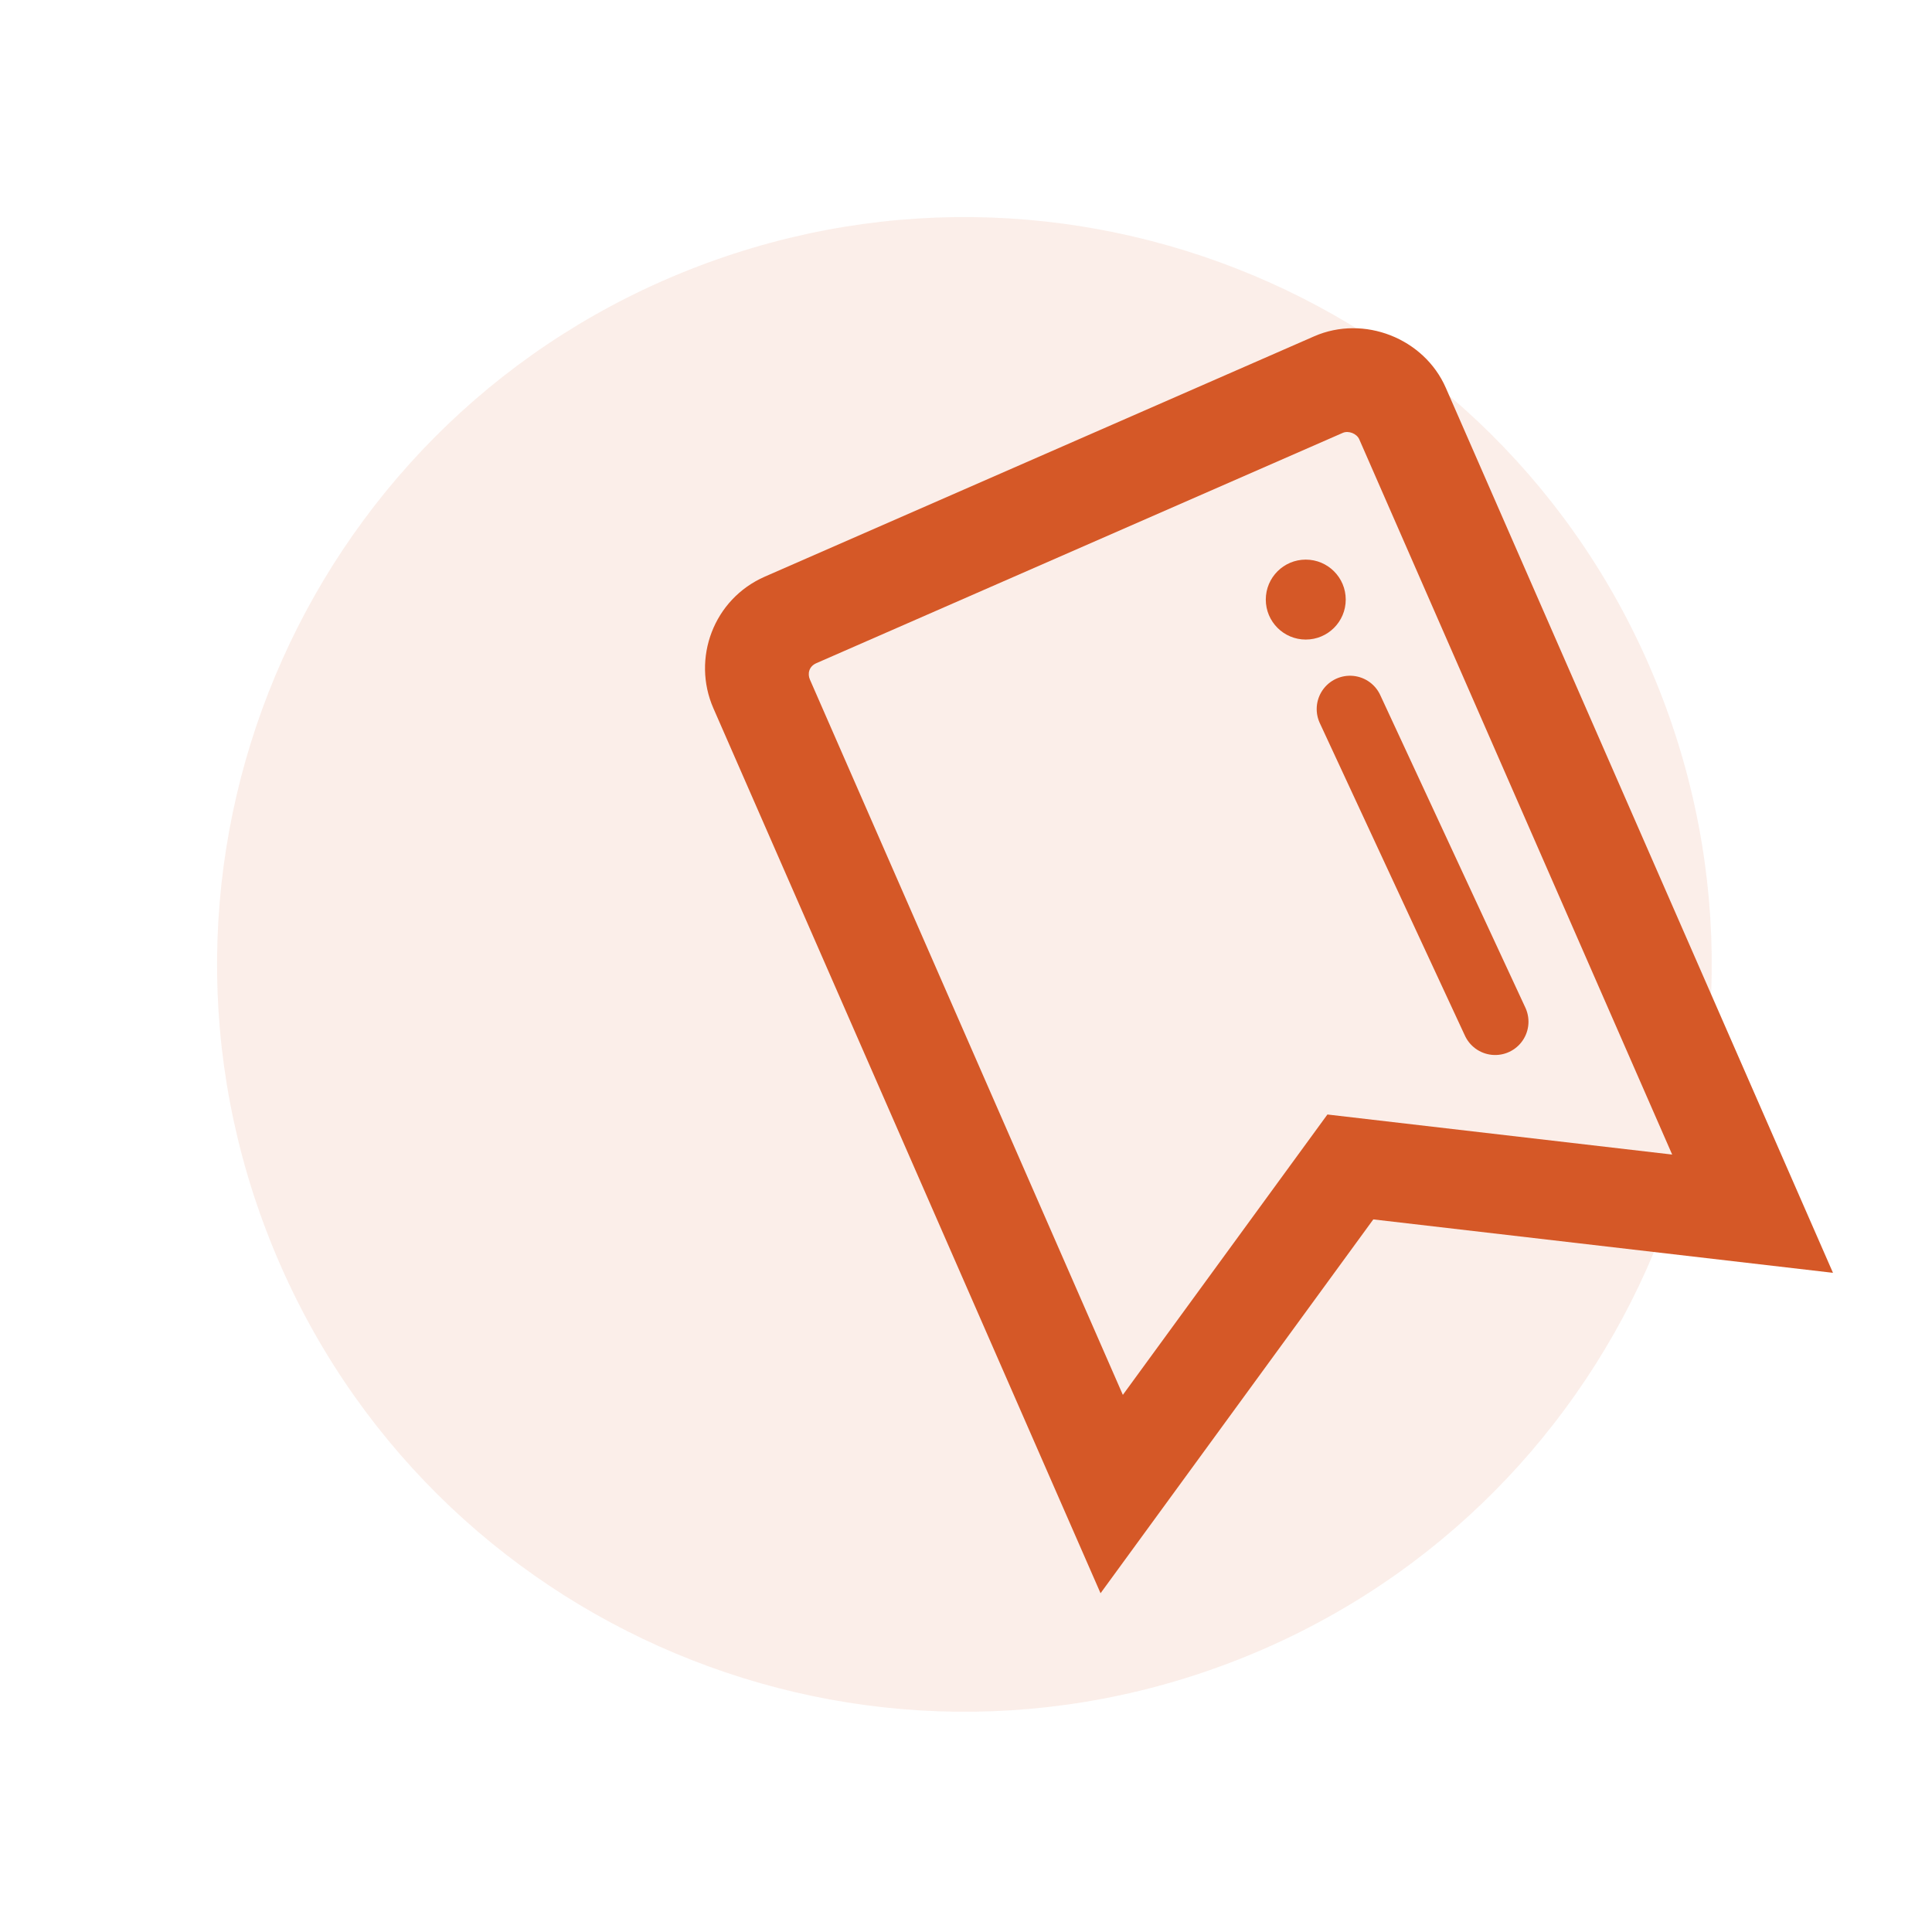 <svg width="145" height="145" viewBox="0 0 145 145" fill="none" xmlns="http://www.w3.org/2000/svg">
<path opacity="0.1" d="M19.99 92.371C8.95 63.437 23.456 31.031 52.391 19.99V19.99C81.325 8.95 113.731 23.456 124.771 52.391V52.391C135.812 81.325 121.305 113.731 92.371 124.771V124.771C63.437 135.812 31.03 121.306 19.99 92.371V92.371Z" fill="#D55827"/>
<path d="M98.633 25.24L57.405 43.276C53.54 44.967 51.912 49.432 53.54 53.154L82.598 119.575L103.069 91.518L137.568 95.527L108.51 29.105C106.882 25.383 102.355 23.612 98.633 25.24ZM125.499 86.652L99.625 83.645L84.272 104.688L60.787 51.006C60.599 50.577 60.698 50.022 61.27 49.772L100.78 32.487C101.209 32.299 101.827 32.541 102.014 32.97L125.499 86.652Z" fill="#D55827"/>
<line x1="101.32" y1="53.215" x2="112.215" y2="76.68" stroke="#D55827" stroke-width="5" stroke-linecap="round"/>
<circle cx="98" cy="45" r="3" fill="#D55827"/>
</svg>

